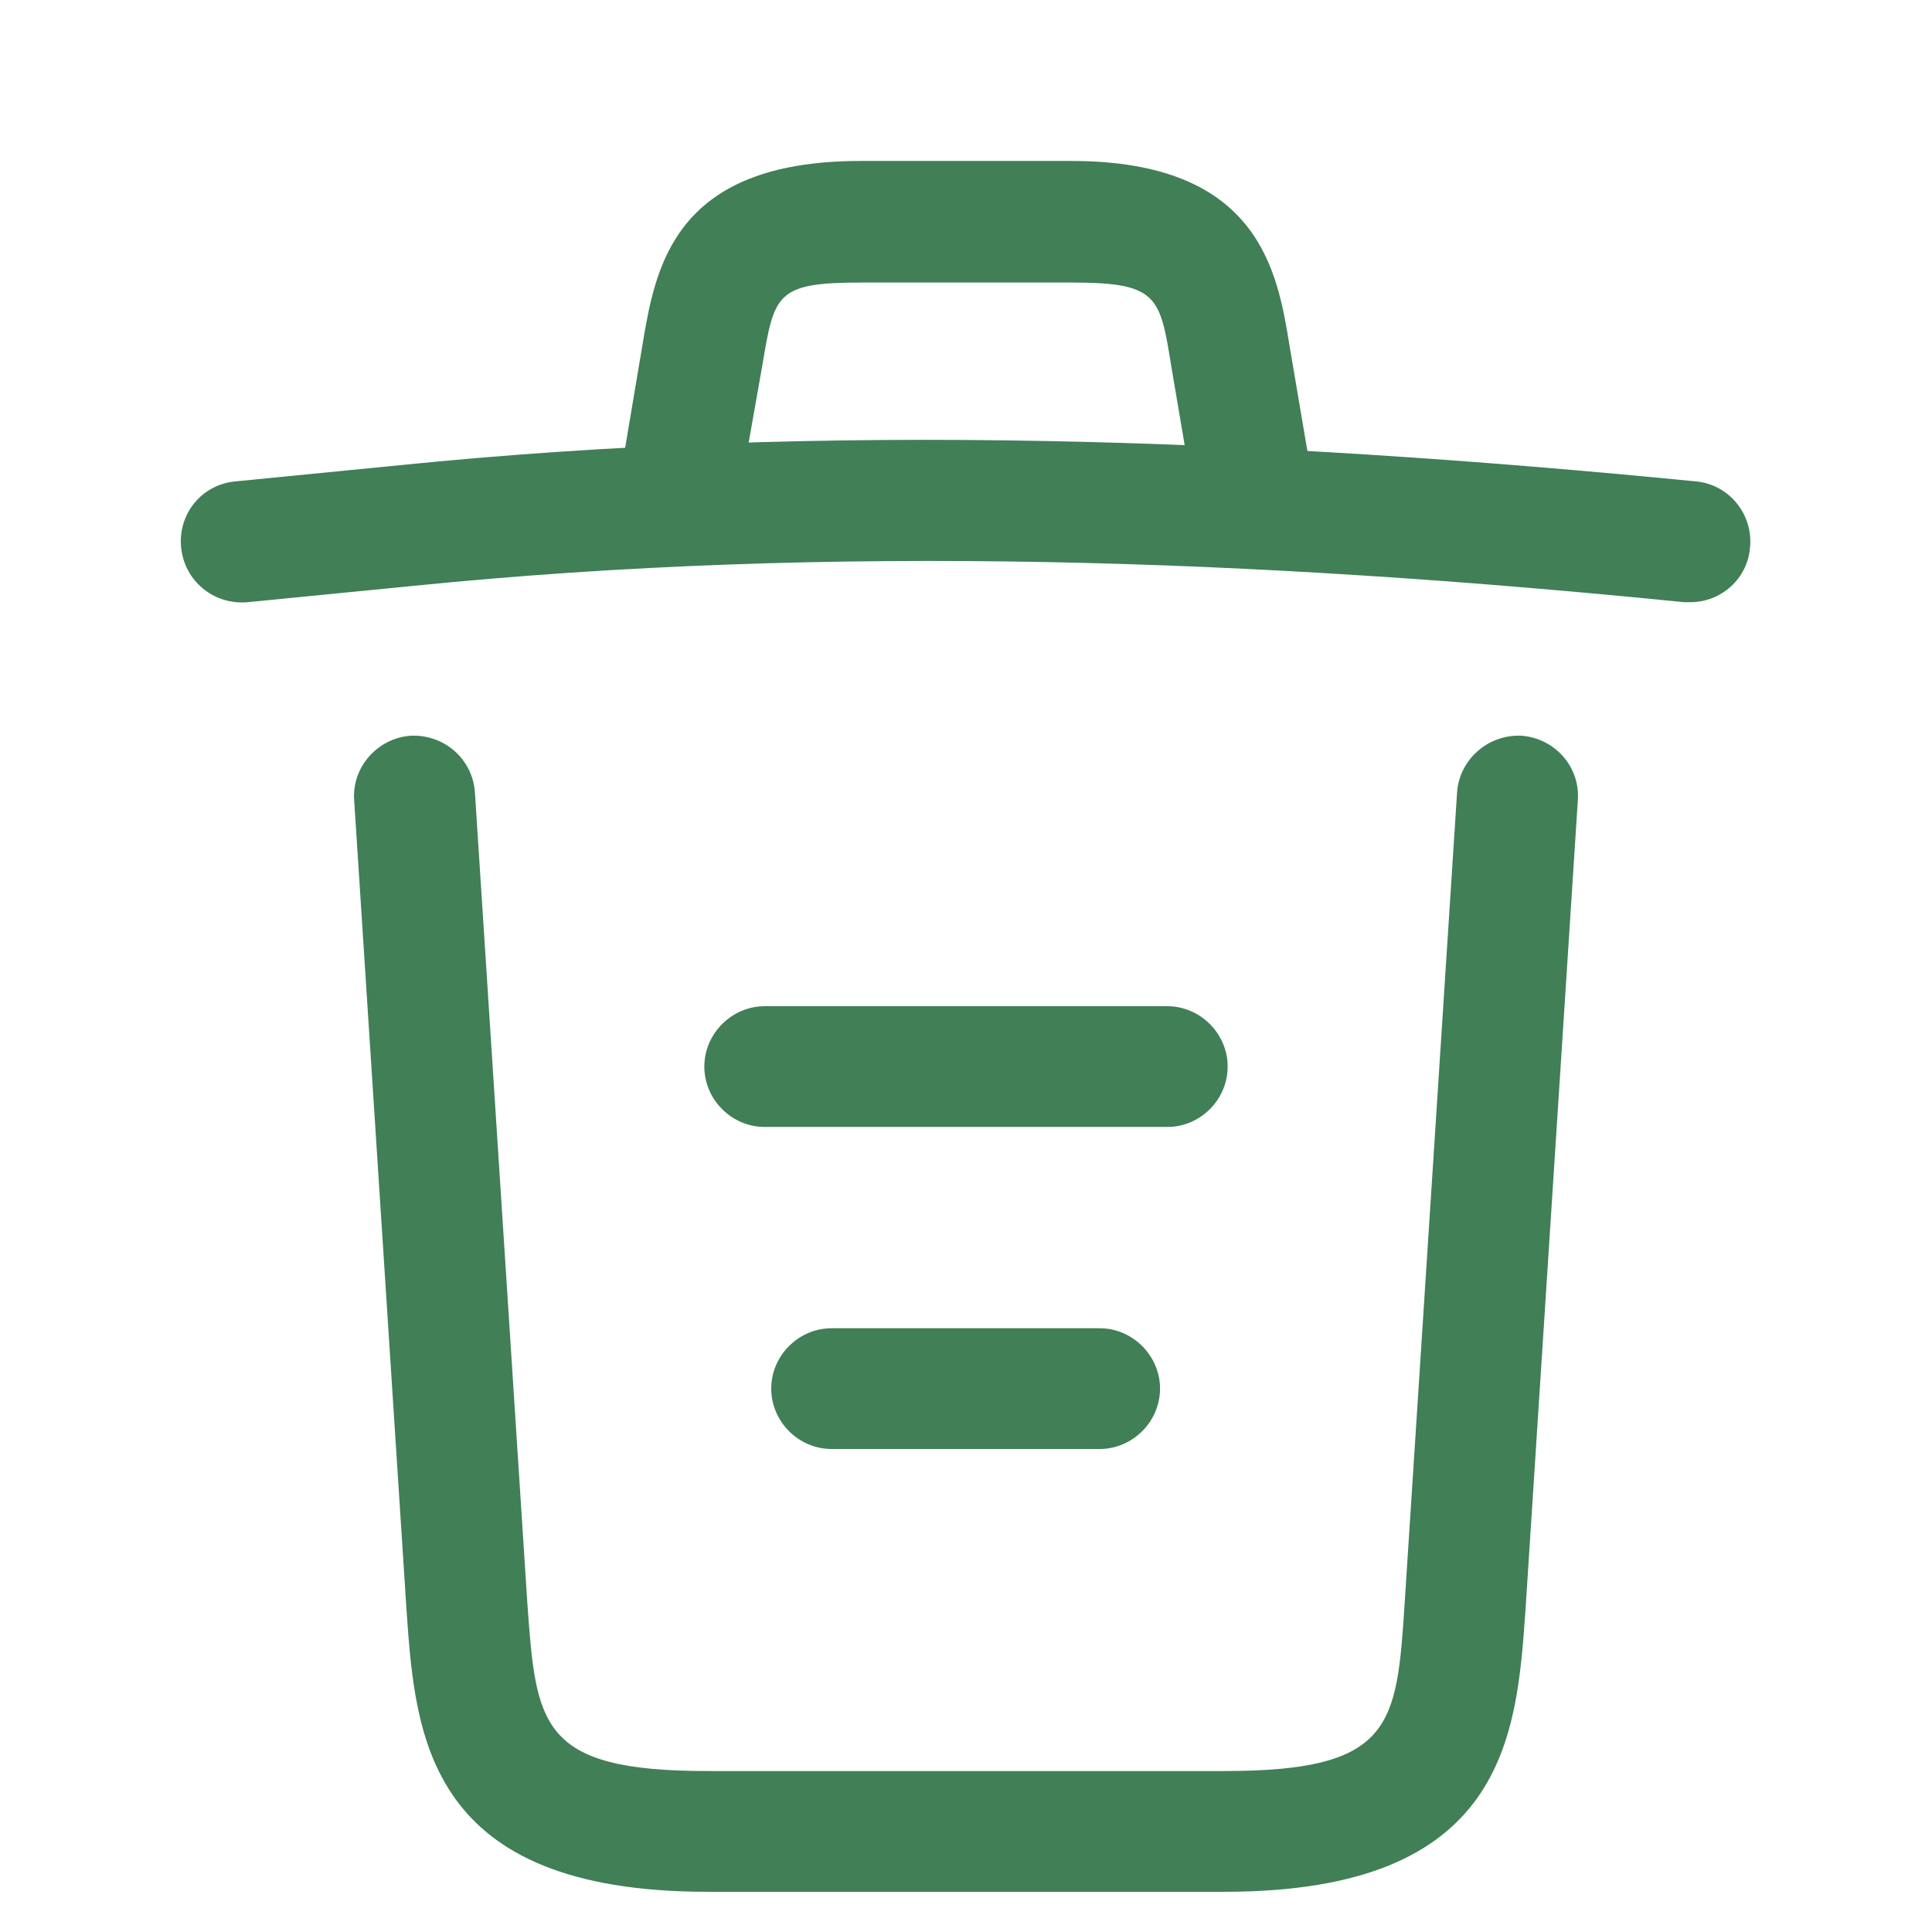 <svg width="16" height="16" viewBox="0 0 16 16" fill="none" xmlns="http://www.w3.org/2000/svg">
<g id="vuesax/outline/trash">
<g id="vuesax/outline/trash_2">
<g id="trash">
<path id="Vector" d="M14 4.987C13.987 4.987 13.967 4.987 13.947 4.987C10.42 4.633 6.9 4.5 3.413 4.853L2.053 4.987C1.773 5.013 1.527 4.813 1.5 4.533C1.473 4.253 1.673 4.013 1.947 3.987L3.307 3.853C6.853 3.493 10.447 3.633 14.047 3.987C14.32 4.013 14.52 4.26 14.493 4.533C14.473 4.793 14.253 4.987 14 4.987Z" fill="#417F56"/>
<path id="Vector_2" d="M5.667 4.313C5.64 4.313 5.613 4.313 5.58 4.307C5.313 4.26 5.127 4 5.173 3.733L5.32 2.86C5.427 2.22 5.573 1.333 7.127 1.333H8.873C10.433 1.333 10.58 2.253 10.68 2.867L10.827 3.733C10.873 4.007 10.687 4.267 10.42 4.307C10.147 4.353 9.887 4.167 9.847 3.9L9.7 3.033C9.607 2.453 9.587 2.34 8.88 2.34H7.133C6.427 2.34 6.413 2.433 6.313 3.027L6.16 3.893C6.12 4.14 5.907 4.313 5.667 4.313Z" fill="#417F56"/>
<path id="Vector_3" d="M10.14 15.667H5.86C3.533 15.667 3.44 14.38 3.367 13.34L2.933 6.627C2.913 6.353 3.127 6.113 3.4 6.093C3.68 6.08 3.913 6.287 3.933 6.56L4.367 13.273C4.44 14.287 4.467 14.667 5.86 14.667H10.14C11.54 14.667 11.567 14.287 11.633 13.273L12.067 6.56C12.087 6.287 12.327 6.08 12.6 6.093C12.873 6.113 13.087 6.347 13.067 6.627L12.633 13.34C12.56 14.38 12.467 15.667 10.14 15.667Z" fill="#417F56"/>
<path id="Vector_4" d="M9.107 12H6.887C6.613 12 6.387 11.773 6.387 11.5C6.387 11.227 6.613 11 6.887 11H9.107C9.38 11 9.607 11.227 9.607 11.5C9.607 11.773 9.38 12 9.107 12Z" fill="#417F56"/>
<path id="Vector_5" d="M9.667 9.333H6.333C6.06 9.333 5.833 9.107 5.833 8.833C5.833 8.56 6.06 8.333 6.333 8.333H9.667C9.94 8.333 10.167 8.56 10.167 8.833C10.167 9.107 9.94 9.333 9.667 9.333Z" fill="#417F56"/>
</g>
</g>
</g>
</svg>
